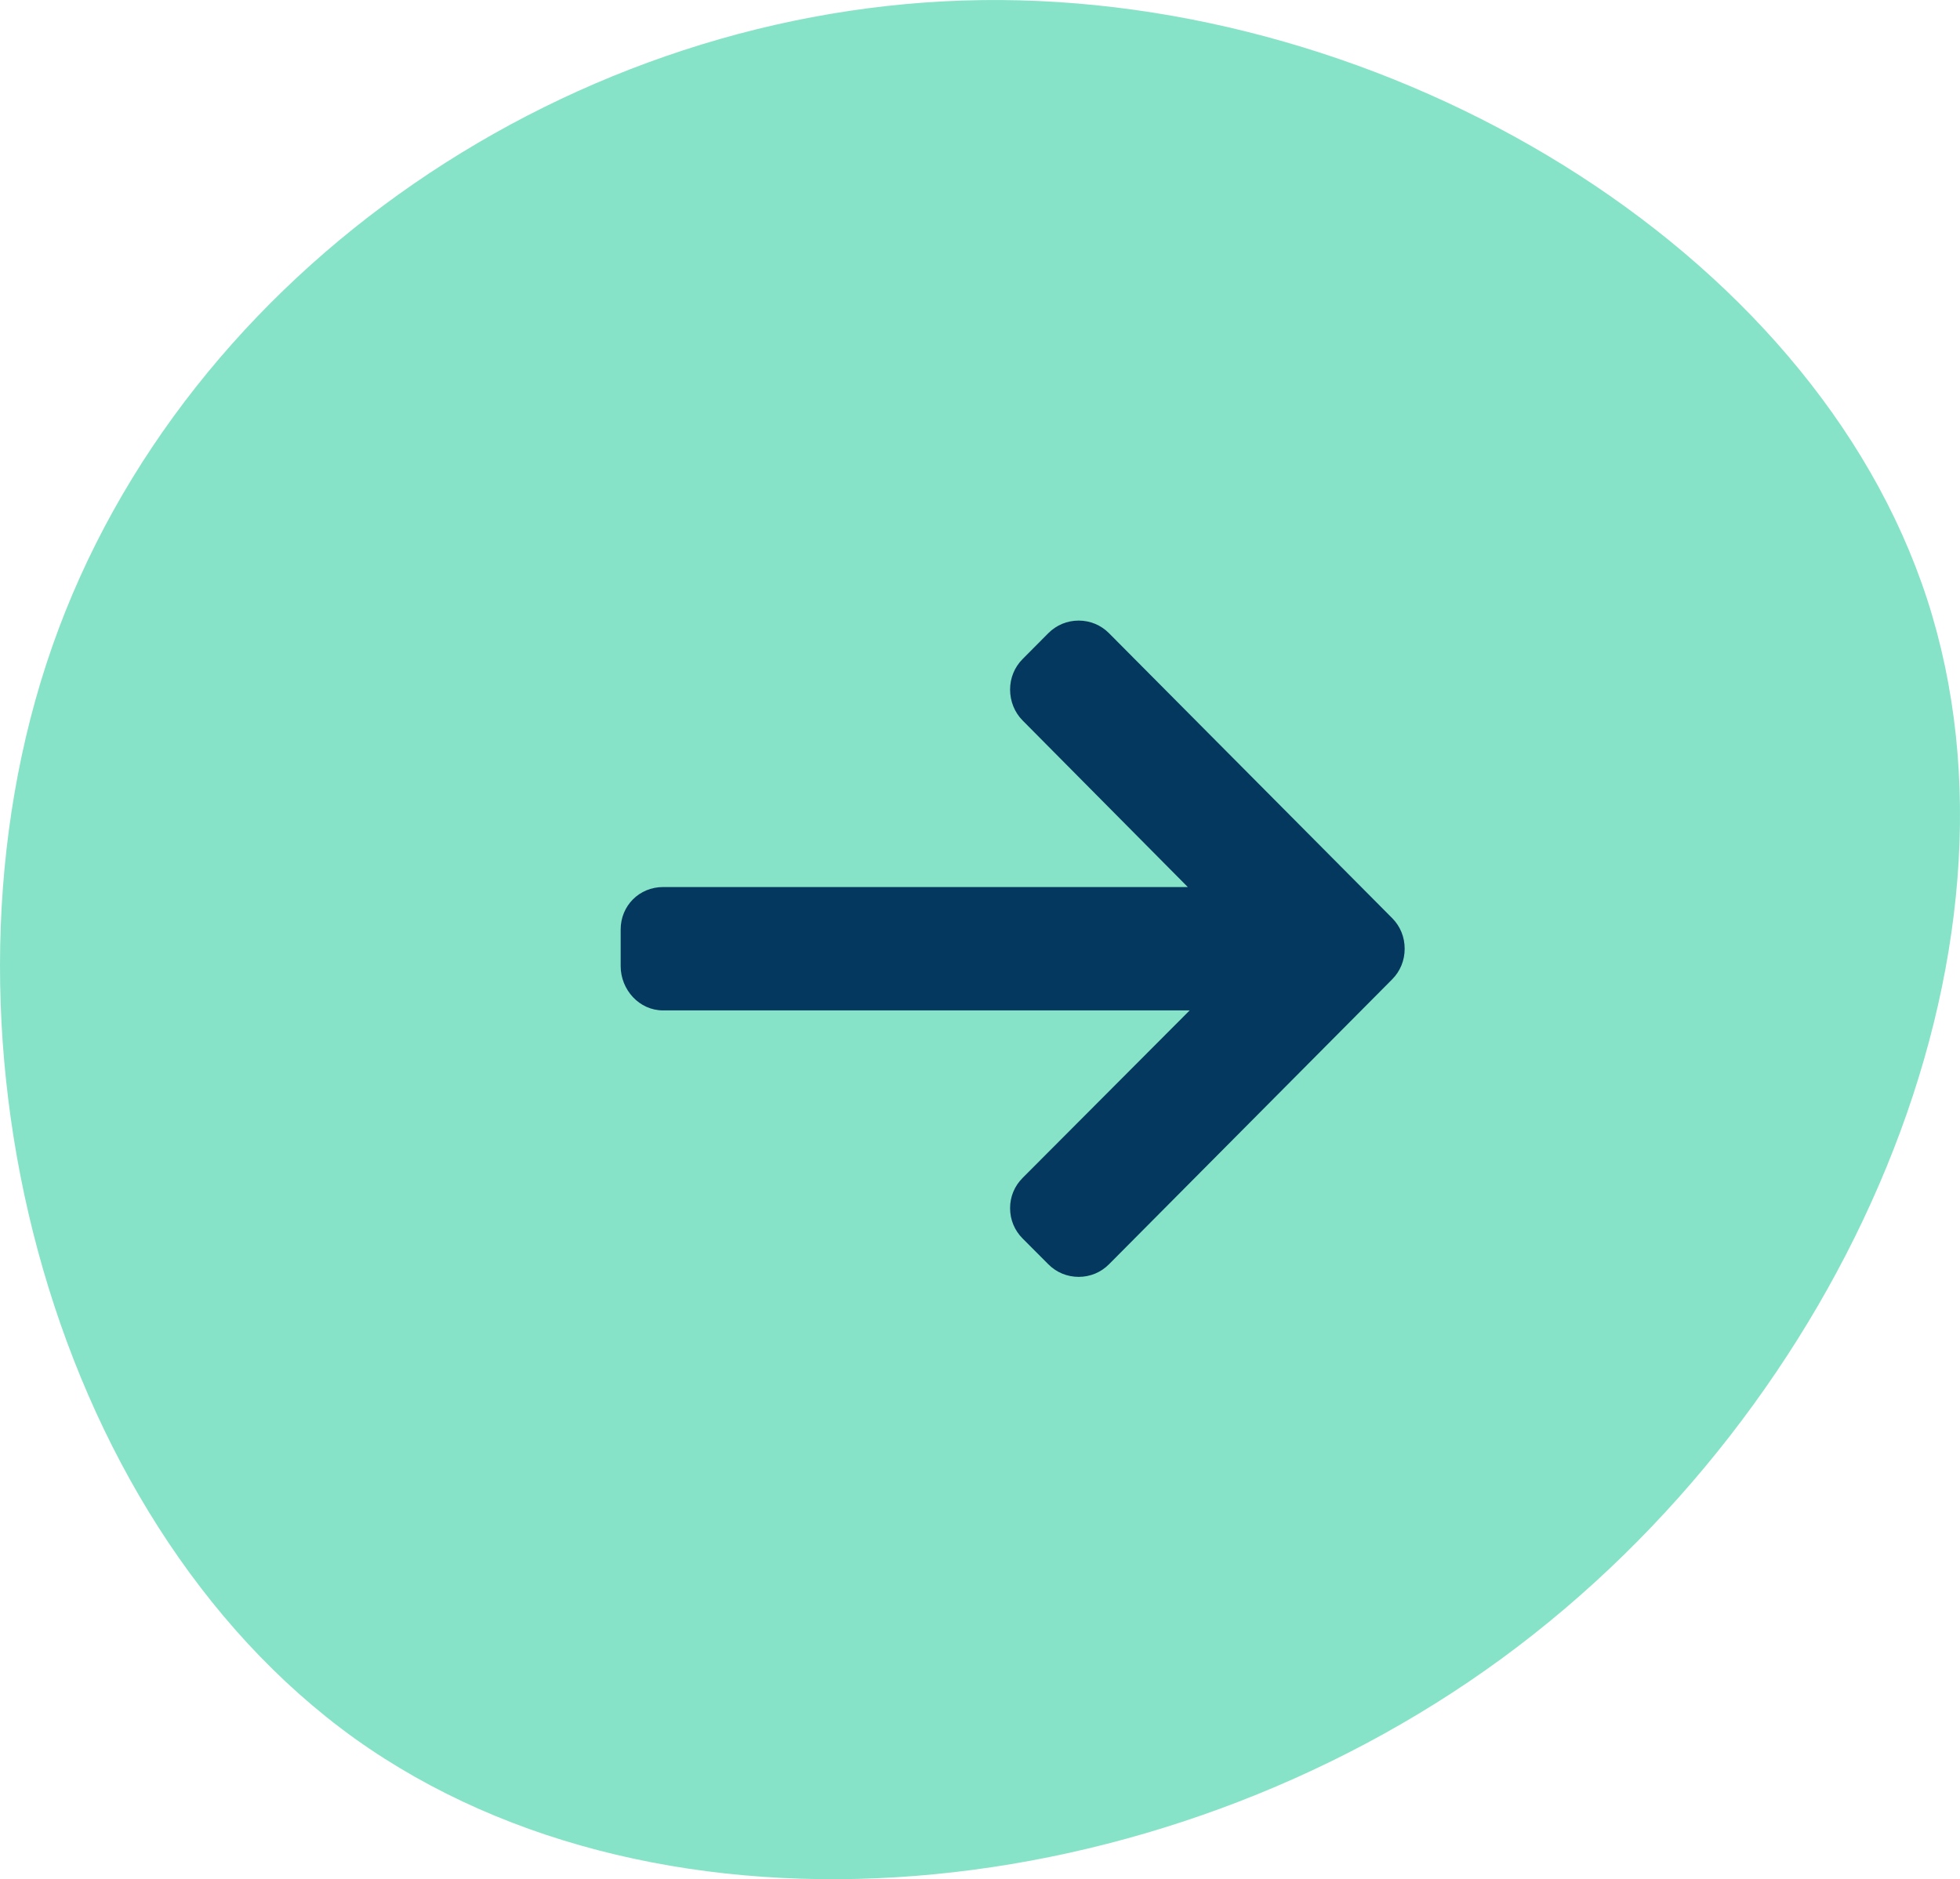<svg height="57.534px" version="1.1" viewbox="0 0 60 57.534" width="60px" xmlns:xlink="http://www.w3.org/1999/xlink" xmlns="http://www.w3.org/2000/svg">
  <g fill-rule="evenodd" fill="none" id="Page-1" stroke-width="1" stroke="none">
    <g fill-rule="nonzero" id="Home-Concept-1b" transform="translate(-885, -3304)">
      <g id="Group-21" transform="translate(-33, 2625)">
        <g id="Group-20" transform="translate(288, 252)">
          <g id="squircle-arrow" transform="translate(630, 427)">
            <path d="M58.992,18.339 C62.507,29.167 56.511,43.065 45.967,50.781 C35.423,58.497 20.331,59.991 10.862,53.229 C1.393,46.425 -2.452,31.366 1.6,19.791 C5.652,8.217 17.602,0.169 30.048,0.003 C42.494,-0.163 55.477,7.553 58.992,18.339 Z" fill="#87E3C7" id="Path"></path>
            <path d="M42.616,28.108 L33.949,19.386 C33.702,19.137 33.372,19 33.02,19 C32.668,19 32.339,19.137 32.091,19.386 L31.304,20.178 C31.057,20.426 30.921,20.758 30.921,21.112 C30.921,21.466 31.057,21.81 31.304,22.058 L36.361,27.158 L20.297,27.158 C19.572,27.158 19,27.728 19,28.457 L19,29.577 C19,30.306 19.572,30.935 20.297,30.935 L36.418,30.935 L31.305,36.063 C31.057,36.312 30.921,36.635 30.921,36.989 C30.921,37.342 31.057,37.67 31.305,37.919 L32.092,38.708 C32.339,38.957 32.669,39.093 33.021,39.093 C33.372,39.093 33.702,38.956 33.949,38.707 L42.617,29.984 C42.865,29.735 43.001,29.401 43,29.047 C43.001,28.691 42.865,28.357 42.616,28.108 Z" fill="#05385E" id="Path"></path>
          </g>
        </g>
      </g>
    </g>
  </g>
</svg> 